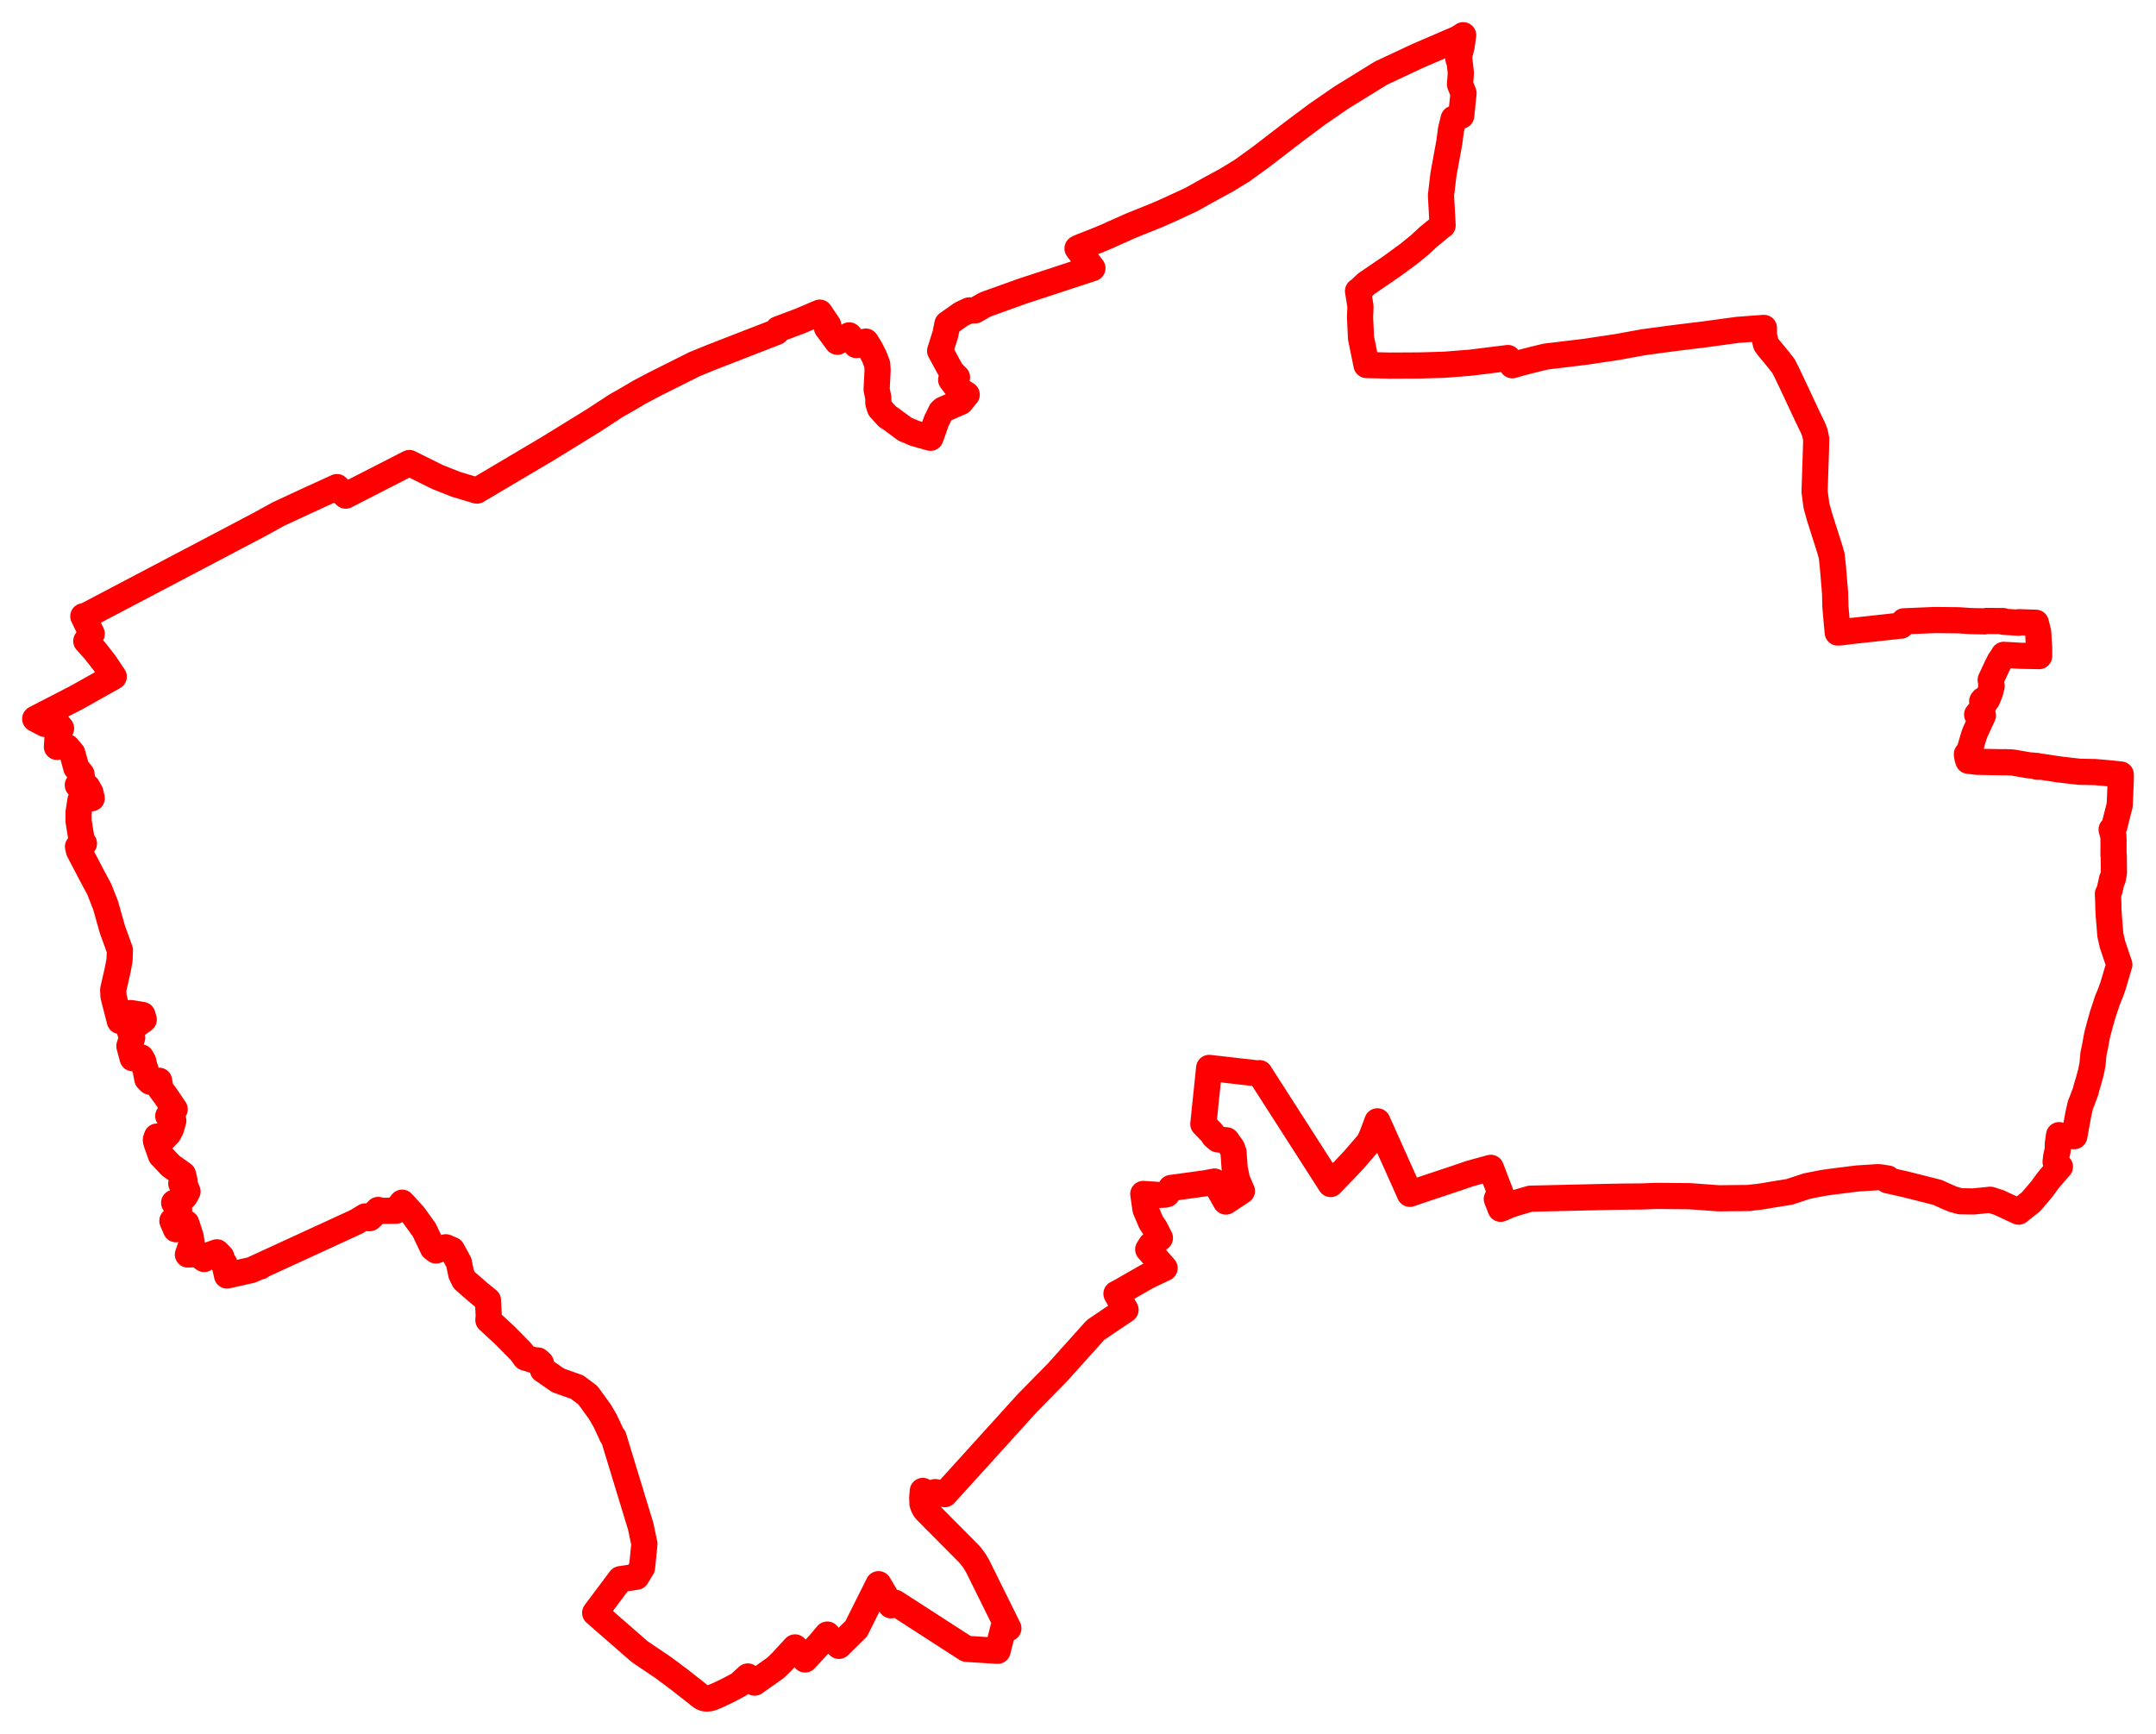 <svg width="306.003" height="246.115" xmlns="http://www.w3.org/2000/svg"><polygon points="5,102.042 6.379,102.766 7.04,102.536 7.367,101.871 8.666,103.385 8.169,104.626 8.079,106.023 9.053,105.846 9.527,106.065 10.257,106.917 10.832,108.991 11.558,109.886 11.645,110.462 11.045,111.448 11.057,111.483 11.835,111.715 12.143,111.693 12.382,111.696 12.828,112.491 13.02,113.311 11.417,113.6 11.154,115.289 11.152,116.559 11.326,117.654 11.567,119.087 11.698,119.615 11.915,119.738 11.07,120.196 11.102,120.328 11.132,120.453 11.162,120.578 11.207,120.764 12.894,123.998 13.009,124.213 14.099,126.254 14.149,126.383 14.218,126.559 14.288,126.736 14.983,128.503 15.945,131.908 17.02,134.89 16.967,136.271 16.727,137.594 16.063,140.51 16.11,141.441 17.009,144.932 18.547,143.806 20.213,144.077 20.405,144.736 18.769,145.929 18.479,146.507 18.762,147.293 18.36,148.493 18.827,150.217 20.015,150.099 20.33,150.652 20.418,151.125 20.667,151.885 20.91,153.165 21.289,153.55 22.583,153.418 22.796,154.615 23.446,155.475 24.792,157.464 23.879,158.427 24.597,159.088 24.26,160.263 23.913,160.914 23.16,161.681 22.272,161.341 22.123,161.793 22.169,162.101 22.842,164.004 24.231,165.477 25.971,166.71 26.186,167.604 25.731,168.01 26.332,168.446 26.612,169.141 26.244,169.823 25.758,170.344 24.717,170.736 25.332,171.507 25.42,171.82 25.31,172.311 24.467,173.307 24.974,174.497 26.445,173.646 27.066,175.564 27.21,176.548 26.671,178.083 28.029,178.016 28.979,178.721 29.47,178.231 30.781,177.771 31.405,178.407 31.564,179.104 31.846,179.353 32.223,181.066 35.718,180.273 36.829,179.761 36.868,179.792 36.956,179.783 37.006,179.721 37.002,179.681 37.134,179.621 37.171,179.618 37.17,179.604 50.594,173.431 51.844,172.669 52.267,172.921 52.401,172.927 52.514,172.904 53.68,171.754 53.858,171.887 56.184,171.867 57.075,170.726 58.722,172.528 60.212,174.588 61.438,177.171 61.881,177.51 63.271,177.055 64.145,177.424 65.121,179.204 65.464,180.866 65.889,181.726 67.859,183.442 68.822,184.231 69.253,184.584 69.367,186.795 69.314,187.387 71.719,189.62 73.959,191.896 74.547,192.715 75.767,193.082 76.34,193.124 76.765,193.506 77.049,194.451 79.225,195.954 81.912,196.908 83.453,198.072 85.166,200.441 85.786,201.509 85.883,201.666 86.108,202.154 86.656,203.326 86.863,203.789 87.075,204.008 90.866,216.441 90.942,216.693 91.461,219.164 91.124,222.522 90.922,222.855 90.332,223.828 88.057,224.166 84.473,228.95 90.806,234.476 90.965,234.582 93.942,236.586 94.091,236.687 96.538,238.51 96.702,238.646 98.561,240.103 99.202,240.615 99.644,240.942 99.776,241.002 99.914,241.056 100.048,241.088 100.188,241.105 100.327,241.115 100.456,241.108 100.591,241.093 100.729,241.071 101.006,241.001 101.812,240.672 102.084,240.551 103.546,239.844 104.893,239.12 105.144,238.89 106.14,237.981 107.11,238.855 110.094,236.741 110.941,235.918 112.839,233.857 112.969,234.013 114.182,235.474 114.26,235.568 116.26,233.408 117.421,232.036 118.155,232.933 118.237,233.033 118.364,232.855 119.07,233.637 120.712,232.017 121.521,231.218 124.691,224.882 125.364,226.023 126.46,227.881 127.039,227.521 137.014,233.961 137.174,234.063 141.528,234.335 141.594,234.338 142.392,231.167 143.12,231.137 138.747,222.307 138.234,221.457 137.597,220.643 131.374,214.374 131.103,213.942 130.928,213.463 130.898,212.522 130.974,211.644 131.824,212.386 132.719,211.811 134.079,212.106 136.059,209.935 145.765,199.216 150.059,194.847 150.226,194.661 151.811,192.897 155.475,188.814 155.612,188.714 155.814,188.578 156.025,188.436 158.773,186.585 159.747,185.929 158.461,183.656 158.805,183.487 159.142,183.296 159.476,183.108 159.541,183.07 162.841,181.176 163.506,180.86 165.291,180.011 163.988,178.523 162.967,177.355 163.373,176.716 164.628,175.735 163.934,174.371 163.366,173.516 162.577,171.65 162.268,169.485 163.958,169.599 164.107,169.617 164.313,169.635 165.369,169.582 165.62,169.521 166.226,168.627 166.327,168.617 166.432,168.607 171,167.979 171.2,167.943 172.382,167.723 172.668,168.226 173.24,169.236 173.526,169.74 173.993,170.565 174.928,169.951 175.011,169.897 175.081,169.85 175.987,169.256 176.133,169.158 176.267,169.071 175.569,167.461 175.235,165.807 175.103,163.978 175.072,163.551 174.855,162.944 174.35,162.239 174.091,161.876 172.839,161.739 172.419,161.388 172.325,161.311 172.001,160.815 171.348,160.139 171.146,159.93 170.791,159.562 170.954,157.988 171.218,155.441 171.362,154.054 171.414,153.556 171.618,151.592 177.965,152.318 178.359,152.363 178.522,152.382 178.768,152.337 188.864,168.077 190.781,166.098 192.166,164.631 194.283,162.179 194.741,161.192 195.493,159.178 200.107,169.469 201.551,168.967 206.829,167.211 208.507,166.631 209.305,166.405 211.589,165.775 213.213,169.995 212.442,170.194 212.986,171.595 213.244,171.491 214.201,171.071 214.768,170.881 215.521,170.644 216.026,170.496 216.628,170.331 217.19,170.159 228.275,169.901 230.615,169.862 232.911,169.845 235.12,169.763 239.851,169.806 243.912,170.103 248.218,170.061 248.86,169.974 249.639,169.891 250.405,169.78 251.257,169.628 253.82,169.215 254.045,169.169 256.442,168.374 258.64,167.939 259.871,167.762 263.608,167.29 266.465,167.107 266.809,167.118 267.945,167.294 267.891,167.544 270.458,168.123 274.975,169.263 276.503,169.955 277.293,170.277 278.238,170.524 280.112,170.554 282.479,170.308 283.68,170.692 286.501,171.999 288.268,170.588 289.786,168.814 290.581,167.718 290.862,167.364 292.086,165.929 292.367,165.628 291.751,164.921 291.836,164.19 292.056,163.235 292.065,162.409 292.243,161.138 292.465,161.262 294.412,161.278 294.983,158.146 295.273,156.864 295.659,155.877 296.024,154.895 296.161,154.337 296.414,153.513 296.759,152.241 296.988,151.11 297.123,149.626 297.342,148.591 297.623,147.038 297.98,145.657 298.409,144.137 299.104,142.015 299.57,140.875 299.883,140.01 300.796,136.925 299.833,134.079 299.525,132.735 299.304,130.019 299.249,129.056 299.23,128.082 299.174,126.902 299.325,126.603 299.374,126.486 299.468,126.14 299.762,124.814 299.851,124.812 300.03,123.886 300.003,121.406 299.969,121.408 299.974,119.389 299.957,118.681 299.703,117.754 299.902,117.652 300.007,117.472 300.106,117.275 300.225,116.759 300.856,114.254 301,110.681 301.003,109.942 299.13,109.751 297.394,109.6 295.197,109.559 293.094,109.324 291.932,109.176 289.793,108.846 289.141,108.844 289.143,108.736 287.945,108.635 285.623,108.236 284.591,108.193 284.293,108.205 280.638,108.142 279.369,107.994 279.241,107.589 279.163,107.054 279.347,106.821 279.508,106.588 279.65,106.167 280.145,104.462 280.342,103.924 281.436,101.559 280.617,101.445 281.291,100.604 281.644,99.868 281.331,99.555 281.465,99.369 282.036,99.306 282.442,98.318 282.678,97.385 282.538,96.52 283.368,94.74 283.824,93.819 284.186,93.311 284.311,93.253 284.384,92.959 284.403,92.956 284.632,92.979 284.973,92.985 286.763,93.089 289.416,93.142 289.414,91.886 289.332,90.789 289.289,89.774 288.948,88.403 286.541,88.323 286.535,88.397 284.32,88.262 284.317,88.16 281.901,88.148 281.682,88.207 279.613,88.16 278.039,88.051 274.614,88.015 270.219,88.197 270.237,88.383 269.836,88.803 262.686,89.585 261.261,89.768 260.828,89.791 260.497,86.091 260.498,85.902 260.449,84.129 260.142,80.448 259.973,78.886 259.669,77.837 258.272,73.442 257.81,71.785 257.545,69.8 257.735,64.006 257.78,62.333 257.577,61.39 257.317,60.731 256.556,59.167 256.131,58.262 254.72,55.244 253.623,52.93 253.114,51.94 252.395,51.023 250.92,49.232 250.64,48.843 250.354,47.562 250.353,46.547 246.62,46.825 241.879,47.473 237.722,47.981 233.26,48.578 229.47,49.271 224.975,49.943 219.399,50.614 217.412,51.097 215.53,51.586 214.637,51.85 214.519,51.442 214.022,50.824 208.72,51.482 205.009,51.776 201.46,51.878 197.251,51.899 193.952,51.817 193.223,48.241 193.171,48.009 193.032,45.02 193.095,43.505 192.746,41.32 192.986,41.156 193.929,40.27 197.411,37.893 199.924,36.056 201.525,34.753 202.705,33.653 204.602,32.09 204.753,31.994 204.517,27.722 204.866,24.79 205.698,20.233 205.938,18.406 206.318,16.852 207.389,16.429 207.721,13.232 207.221,11.979 207.342,10.344 207.118,8.381 206.989,8.377 207.443,6.587 207.668,5 206.985,5.455 201.205,7.943 196.009,10.378 190.361,13.865 186.854,16.285 183.816,18.556 178.845,22.371 176.273,24.231 174.068,25.574 171.238,27.118 169.116,28.306 166.044,29.736 164.29,30.512 160.509,32.037 157.853,33.217 157.217,33.514 156.314,33.897 153.1,35.174 152.933,35.271 155.048,38.069 153.124,38.704 144.916,41.399 144.669,41.492 139.822,43.235 138.399,44.054 137.562,44.06 137.037,44.305 136.435,44.587 135.439,45.296 134.47,45.977 134.331,46.667 134.188,47.419 133.788,48.689 133.434,49.809 135.038,52.769 135.833,53.566 135.147,53.856 134.998,53.918 135.858,55.049 136.251,55.376 136.624,55.649 137.208,56.017 136.363,57.049 133.843,58.156 133.563,58.414 133.454,58.642 133.063,59.456 132.919,59.728 132.49,60.948 132.355,61.344 132.231,61.7 132.06,62.147 129.867,61.524 128.45,60.93 126.637,59.595 126.506,59.494 125.957,59.141 125.42,58.55 124.898,57.971 124.67,57.237 124.651,56.417 124.421,55.303 124.56,52.512 124.507,51.752 124.245,51.025 124.077,50.603 123.459,49.398 122.884,48.488 121.876,48.874 121.538,48.982 121.008,48.138 120.524,47.609 118.844,48.513 117.369,46.51 117.561,46.182 116.35,44.377 113.541,45.573 110.453,46.733 110.21,47.125 102.082,50.284 100.852,50.765 100.341,50.974 98.565,51.7 96.989,52.489 92.896,54.54 90.737,55.685 88.643,56.919 87.478,57.566 84.304,59.648 77.719,63.703 70.558,67.942 70.235,68.135 70.141,68.189 67.688,69.641 67.639,69.626 64.735,68.759 62.107,67.721 58.096,65.728 49.06,70.357 47.818,69.144 43.857,70.959 43.168,71.277 39.531,72.964 37.042,74.337 30.429,77.824 30.284,77.899 27.235,79.503 12.281,87.369 11.826,87.482 13.022,89.968 12.644,90.445 12.244,90.998 12.838,91.661 13.432,92.322 14.799,94.058 16.144,96.055 10.931,98.982 5,102.042" stroke="red" stroke-width="3.714px" fill="none" stroke-linejoin="round" vector-effect="non-scaling-stroke"></polygon></svg>